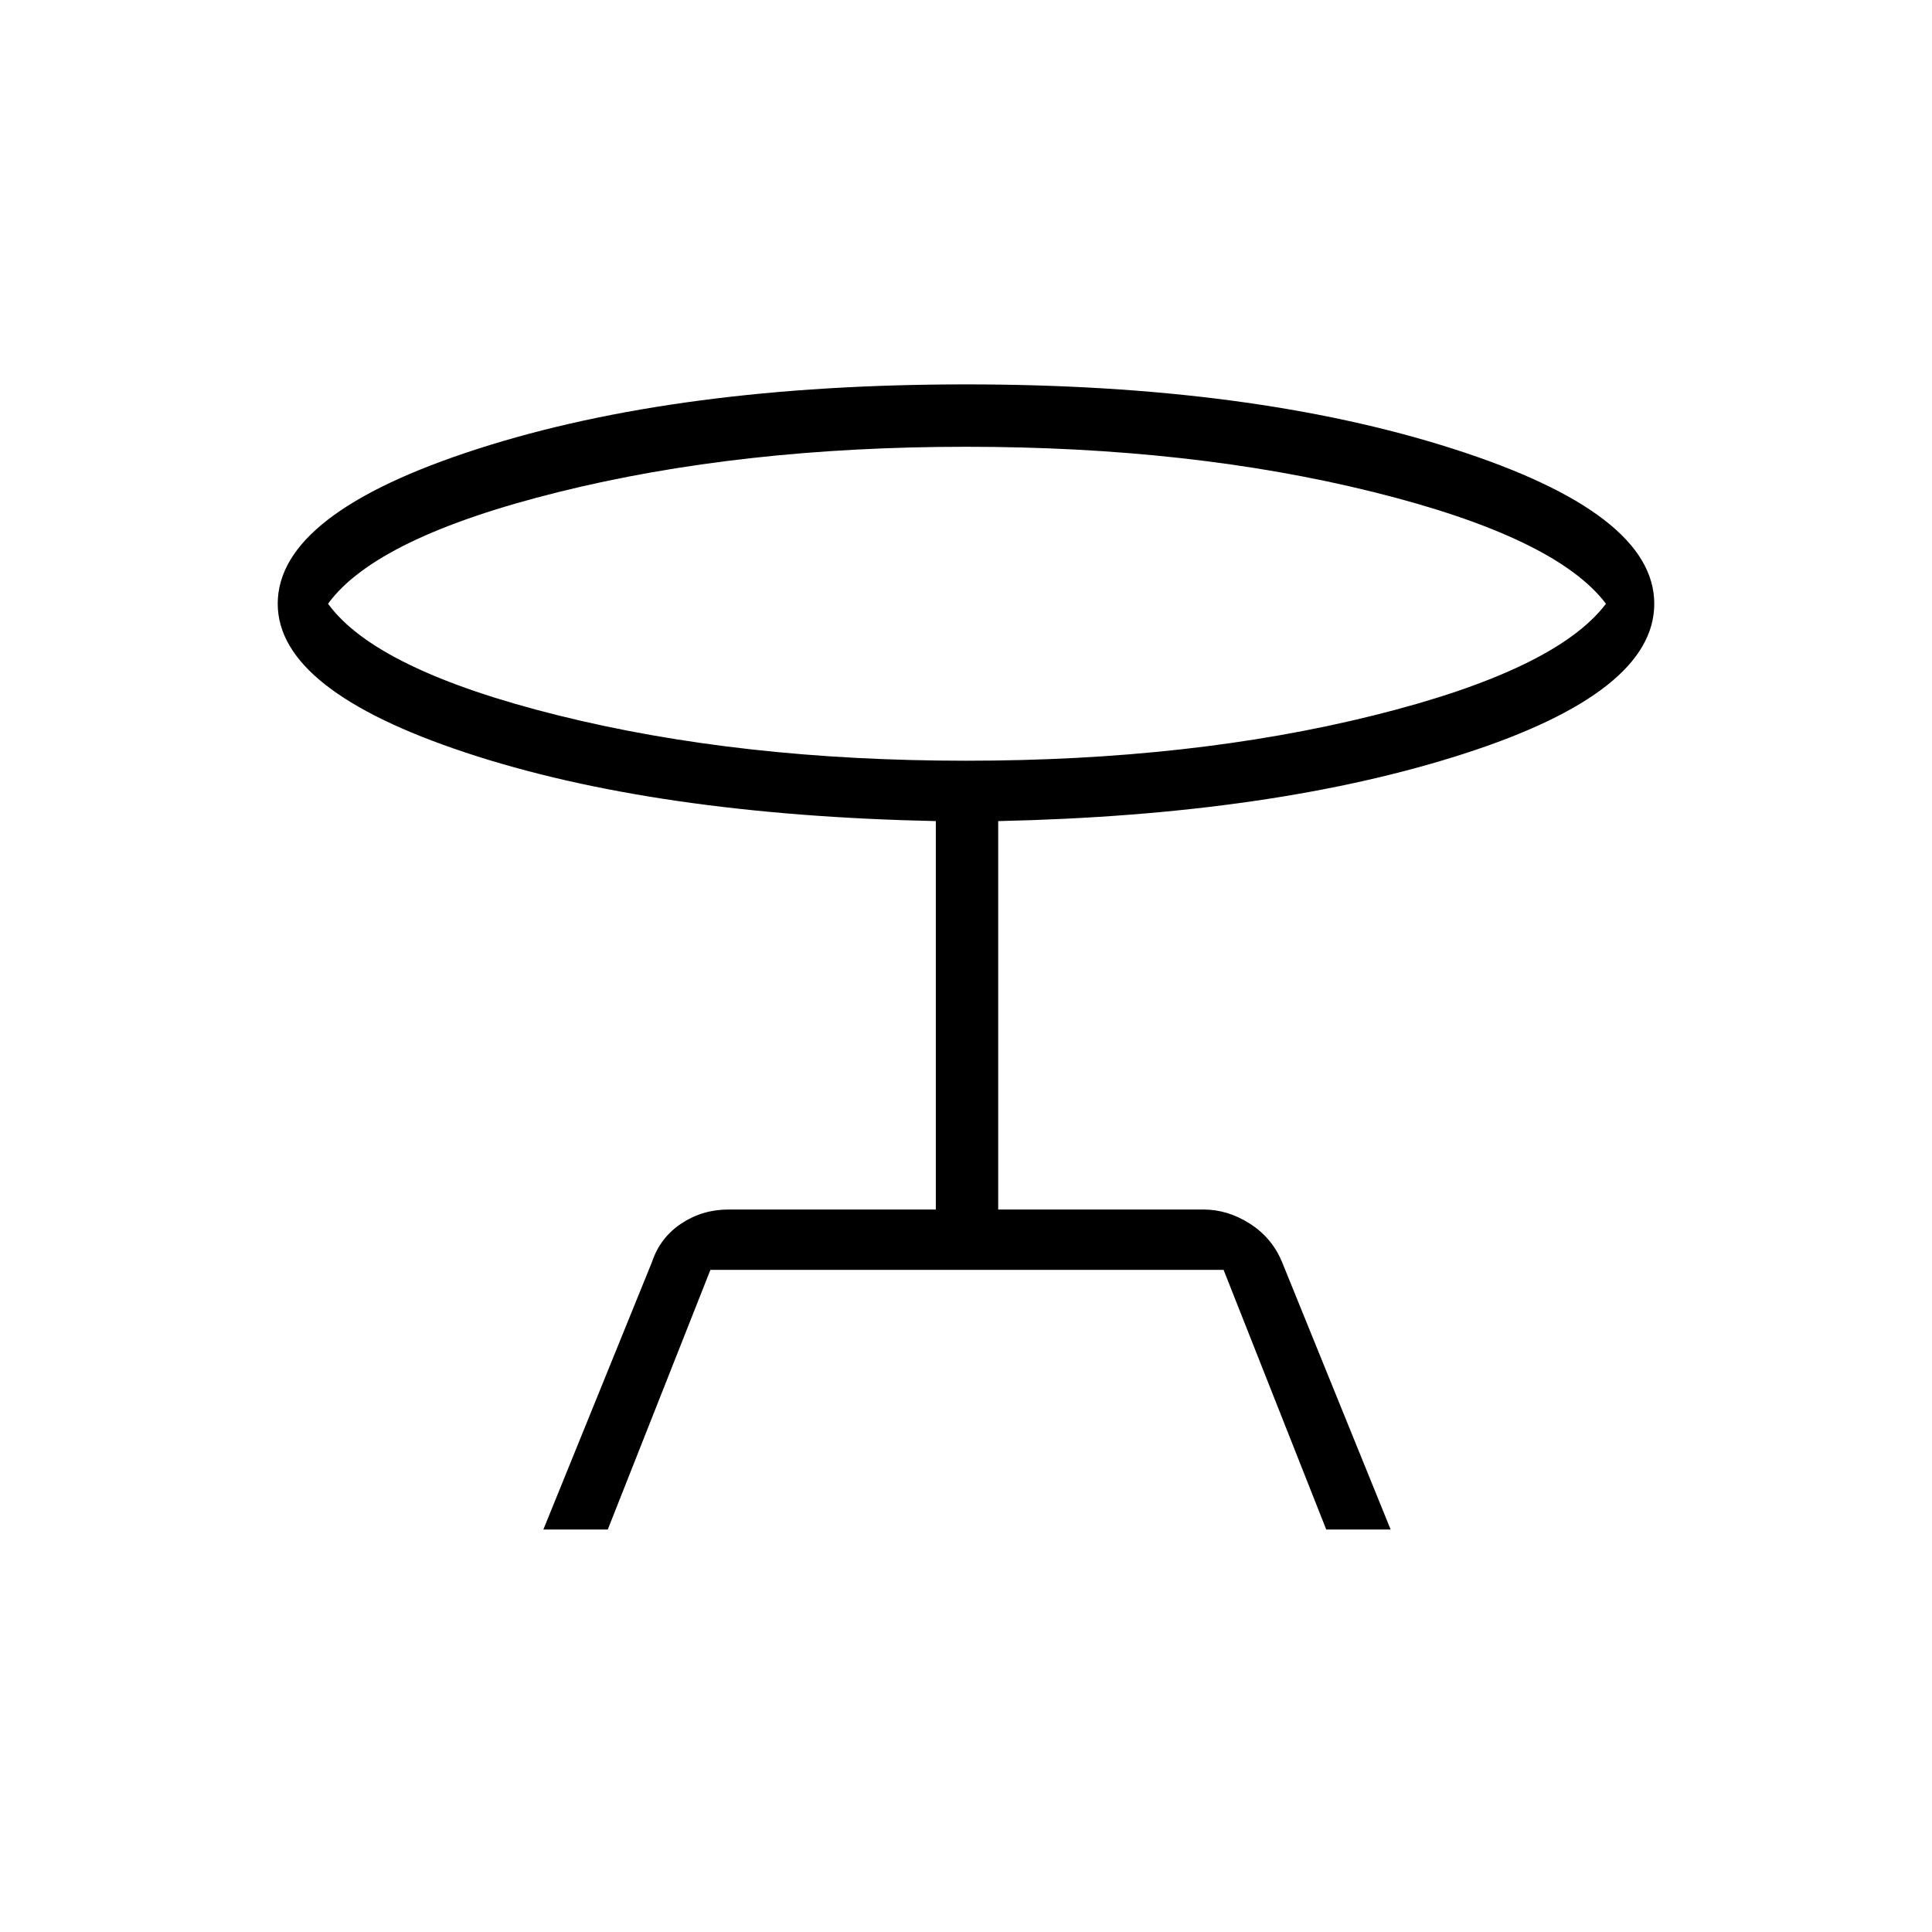 <svg xmlns="http://www.w3.org/2000/svg" height="48" width="48"><path d="M13.5 38 16.2 31.35Q16.4 30.75 16.925 30.4Q17.45 30.05 18.1 30.05H23.25V20.4Q16.25 20.25 11.575 18.7Q6.9 17.15 6.9 15Q6.9 12.75 11.875 11.15Q16.85 9.55 24 9.55Q31.1 9.55 36.1 11.15Q41.1 12.75 41.1 15Q41.1 17.2 36.375 18.725Q31.65 20.25 24.8 20.4V30.05H29.9Q30.5 30.05 31.05 30.4Q31.6 30.75 31.85 31.35L34.55 38H32.95L30.4 31.55H17.65L15.1 38ZM24 18.9Q29.6 18.9 34.125 17.775Q38.65 16.65 39.9 15Q38.65 13.35 34.125 12.225Q29.6 11.1 24 11.1Q18.4 11.1 13.875 12.225Q9.35 13.35 8.15 15Q9.35 16.65 13.875 17.775Q18.4 18.9 24 18.9ZM24 15Q24 15 24 15Q24 15 24 15Q24 15 24 15Q24 15 24 15Q24 15 24 15Q24 15 24 15Q24 15 24 15Q24 15 24 15Z"/></svg>